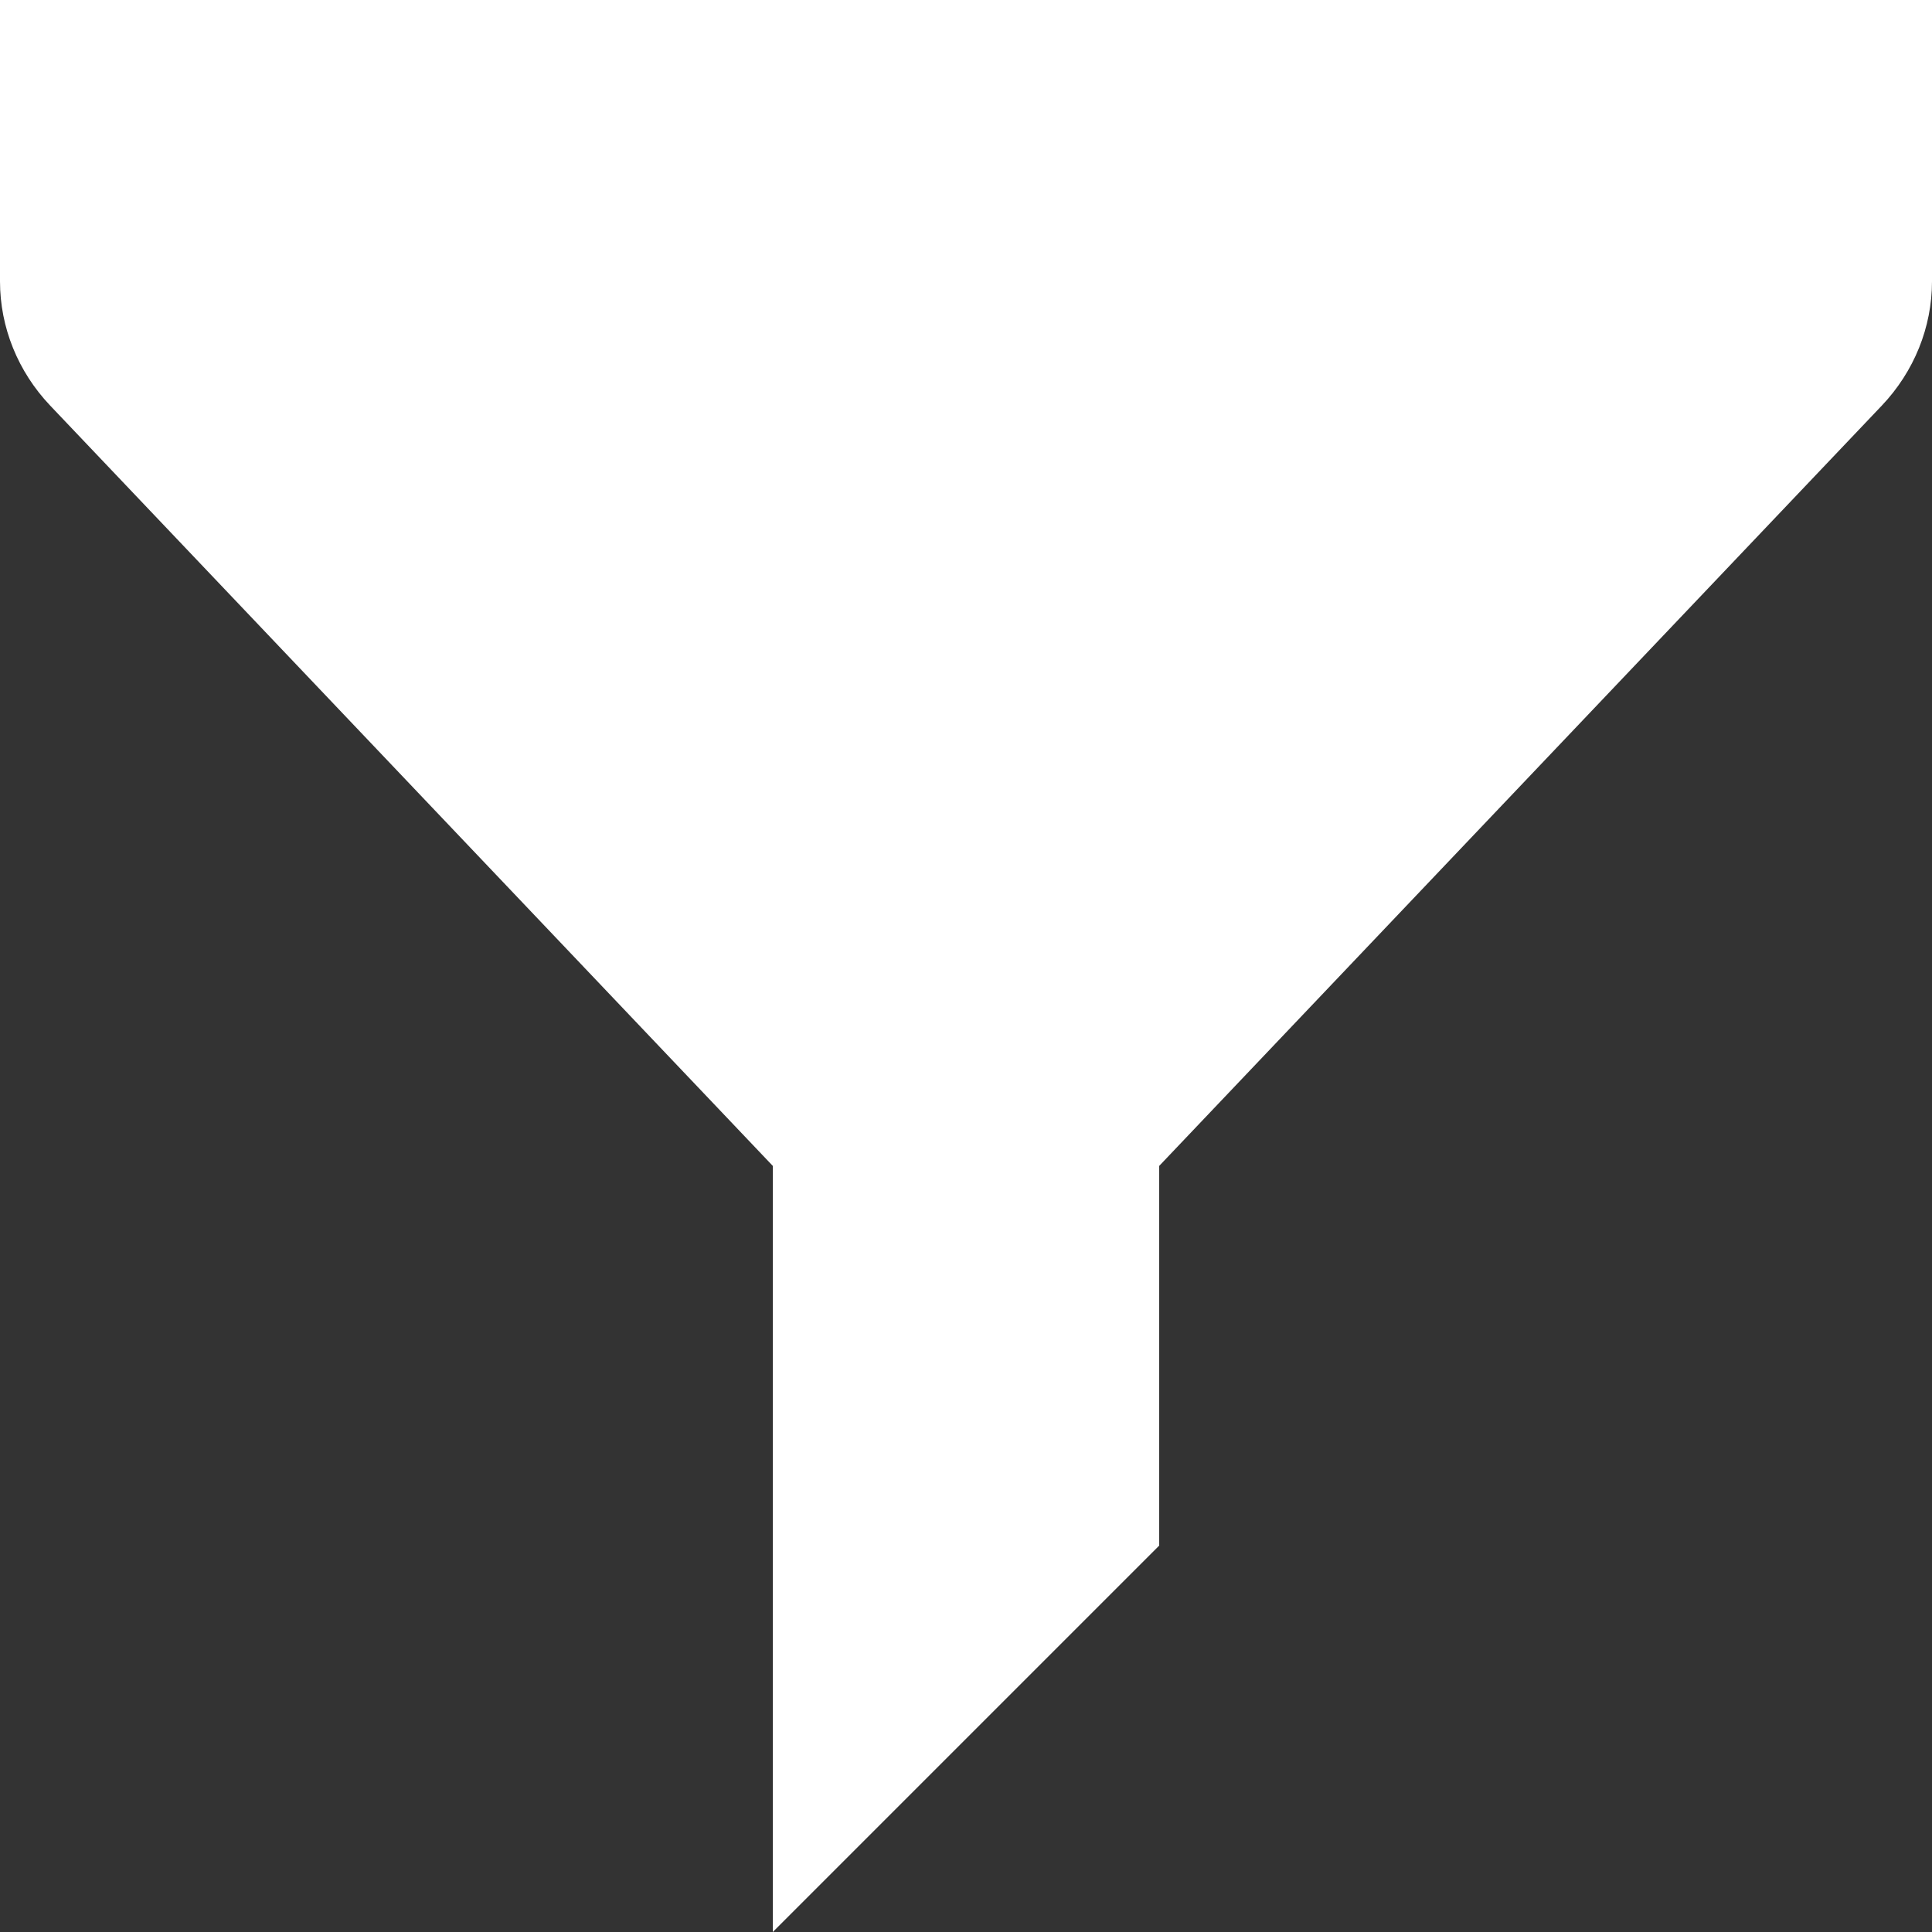 <svg width="24" height="24" viewBox="0 0 24 24" fill="none" xmlns="http://www.w3.org/2000/svg">
<rect x="0" y="0" width="24" height="24" fill="#333333" stroke="none"/>
<path d="M0 2.087C0 3.355 1.075 4.383 2.4 4.383H21.6C22.925 4.383 24 3.355 24 2.087V0H0V2.087Z" fill="white"/>
<path d="M0 2.087C0 0.819 1.075 0 2.4 0H21.6C22.925 0 24 0.819 24 2.087V3.495C24 4.066 23.777 4.617 23.376 5.039L13.776 15.14C12.824 16.142 11.176 16.142 10.224 15.14L0.624 5.039C0.223 4.617 0 4.066 0 3.495V2.087Z" fill="white"/>
<path d="M9.6 4.383H14.4V19.2L9.6 24V4.383Z" fill="white"/>
</svg>
